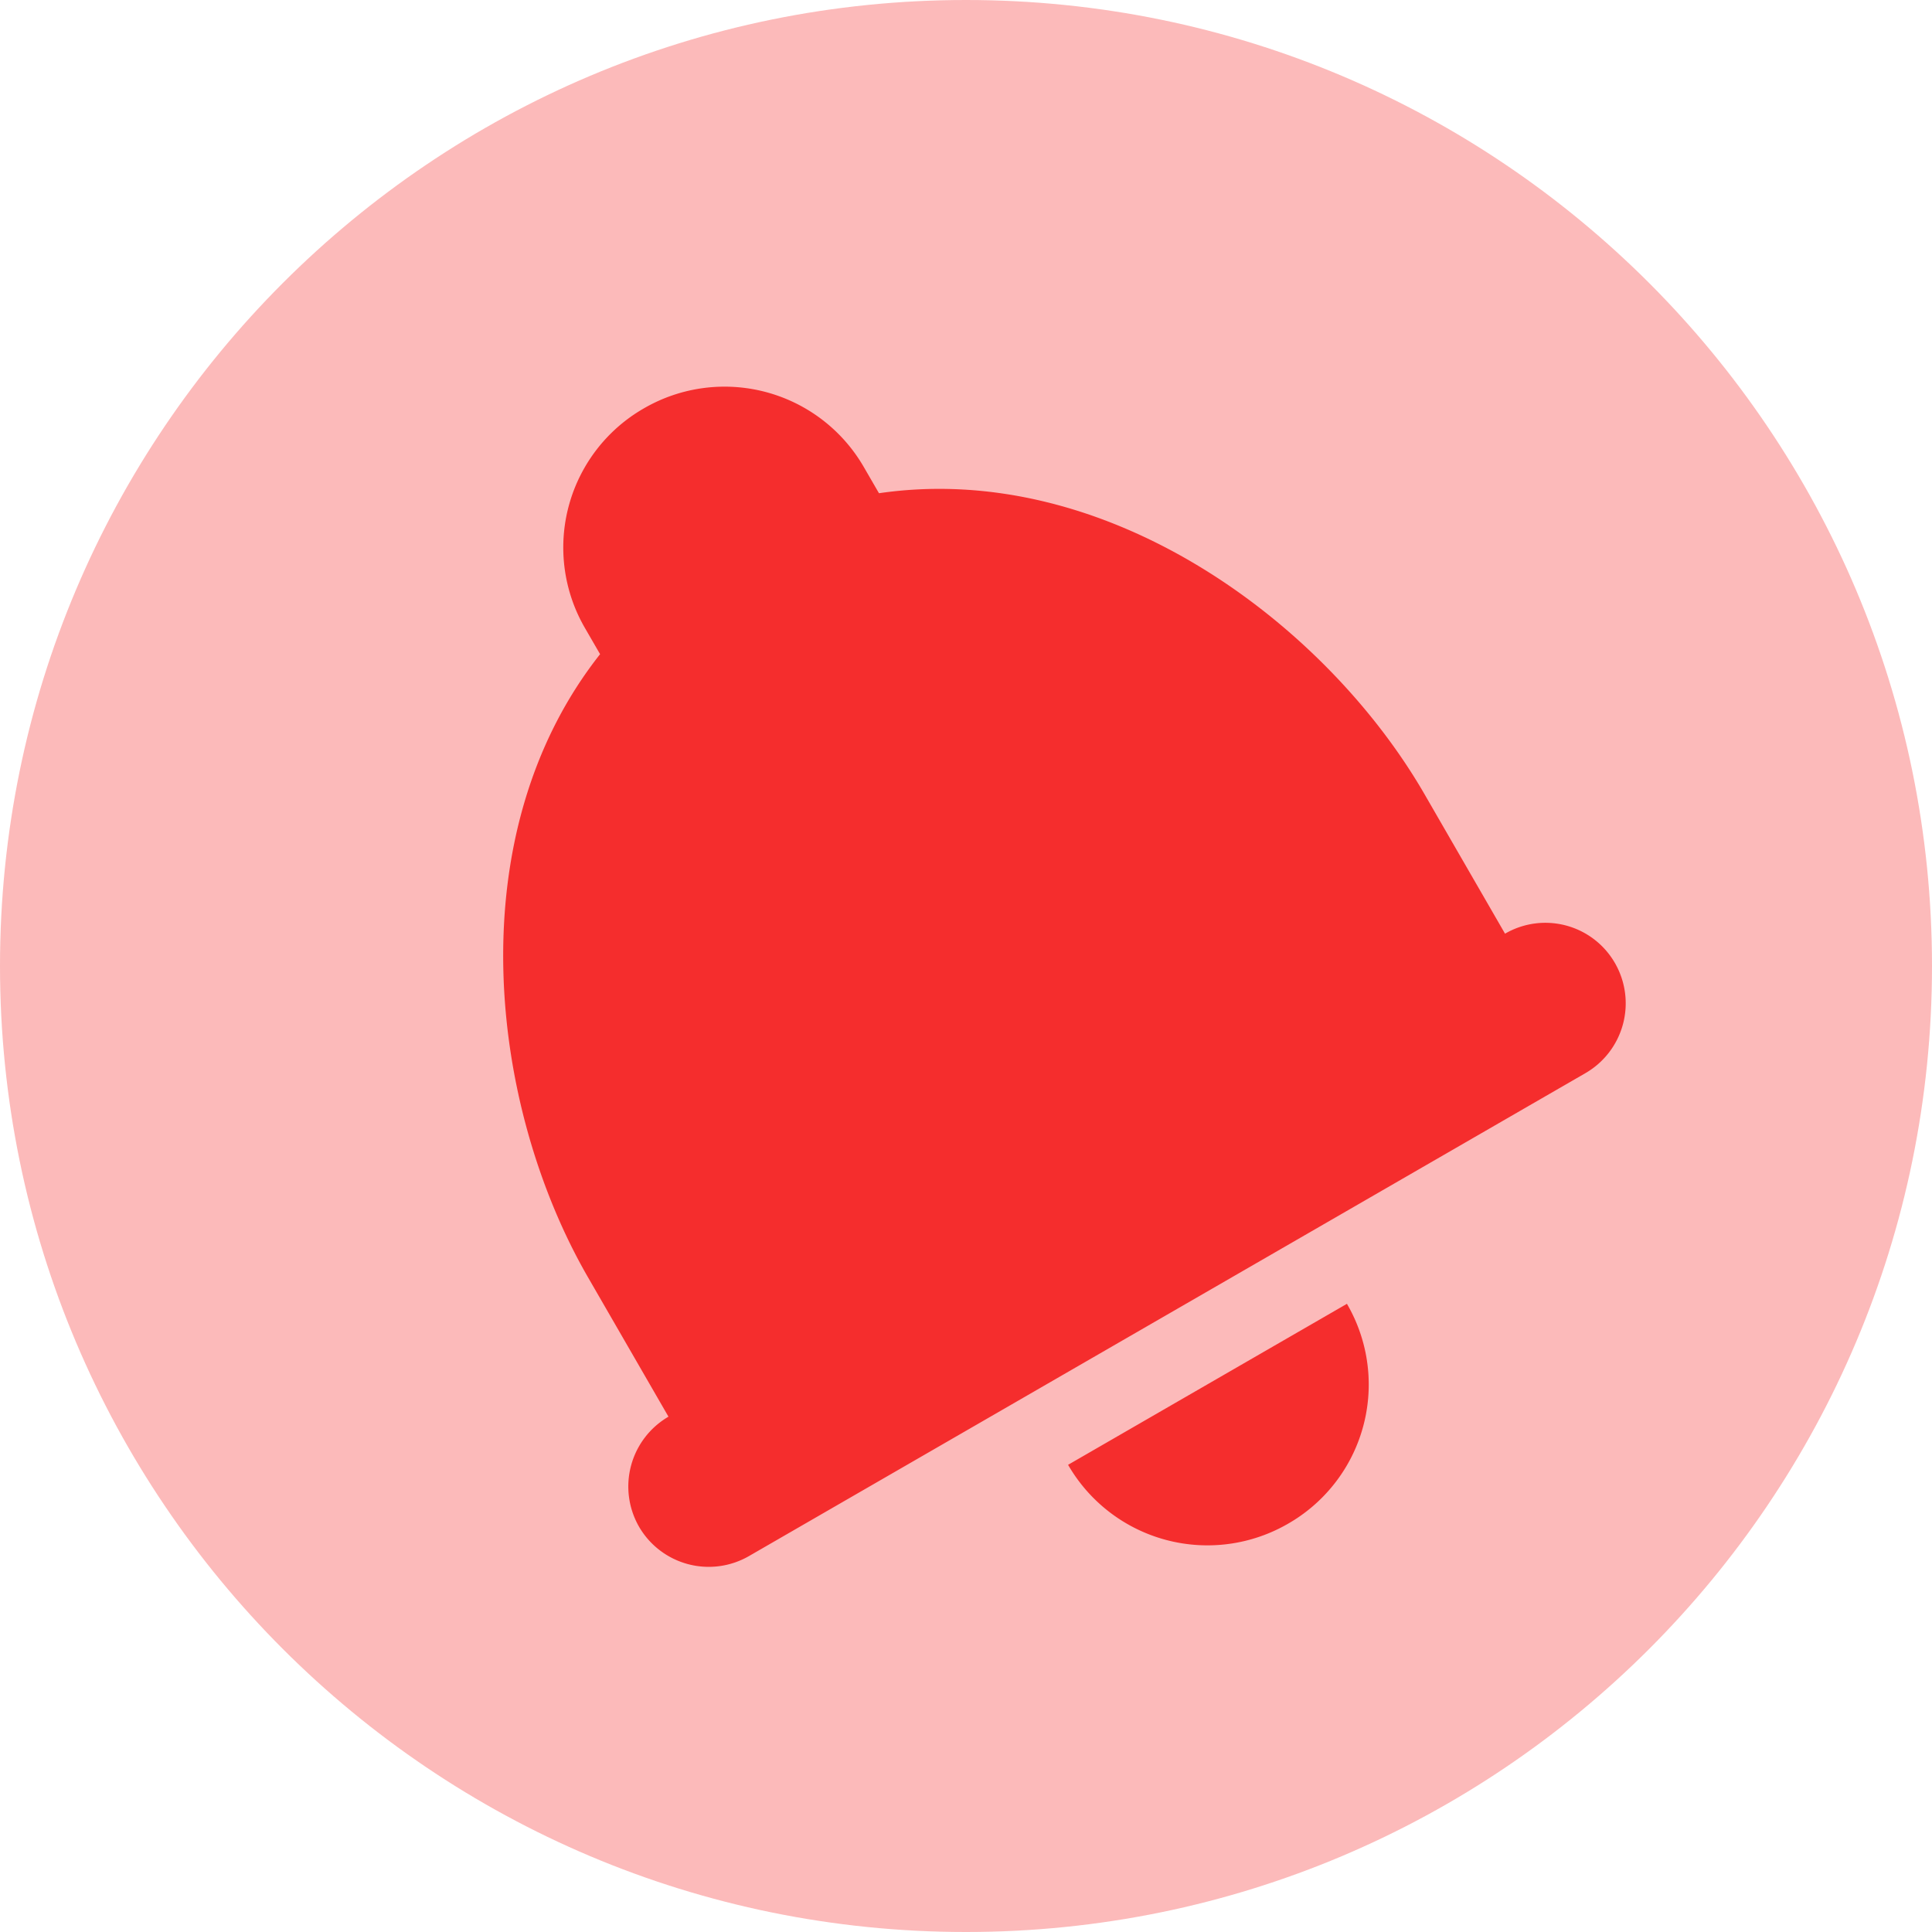 <svg width="48" height="48" xmlns="http://www.w3.org/2000/svg"><g fill="none" fill-rule="evenodd"><path d="M24 0c13.255 0 24 10.745 24 24S37.255 48 24 48 0 37.255 0 24 10.745 0 24 0" fill="#FCBABA"/><path d="m26.536 36.393 6.928-4 .006.01A3.984 3.984 0 0 1 32 37.857a3.997 3.997 0 0 1-5.458-1.454l-.006-.01zm-1-1.732-6.917 3.993a2.002 2.002 0 0 1-2.744-.726 2.007 2.007 0 0 1 .733-2.731l-2-3.464c-2.45-4.243-3.257-10.974.301-15.48l-.379-.655A3.985 3.985 0 0 1 16 10.144a3.995 3.995 0 0 1 5.458 1.454l.38.656c5.68-.828 11.104 3.236 13.554 7.478l2 3.465a1.994 1.994 0 0 1 2.732.732 2.004 2.004 0 0 1-.743 2.738l-6.917 3.994-6.928 4z" fill="#F52D2D"/></g></svg>